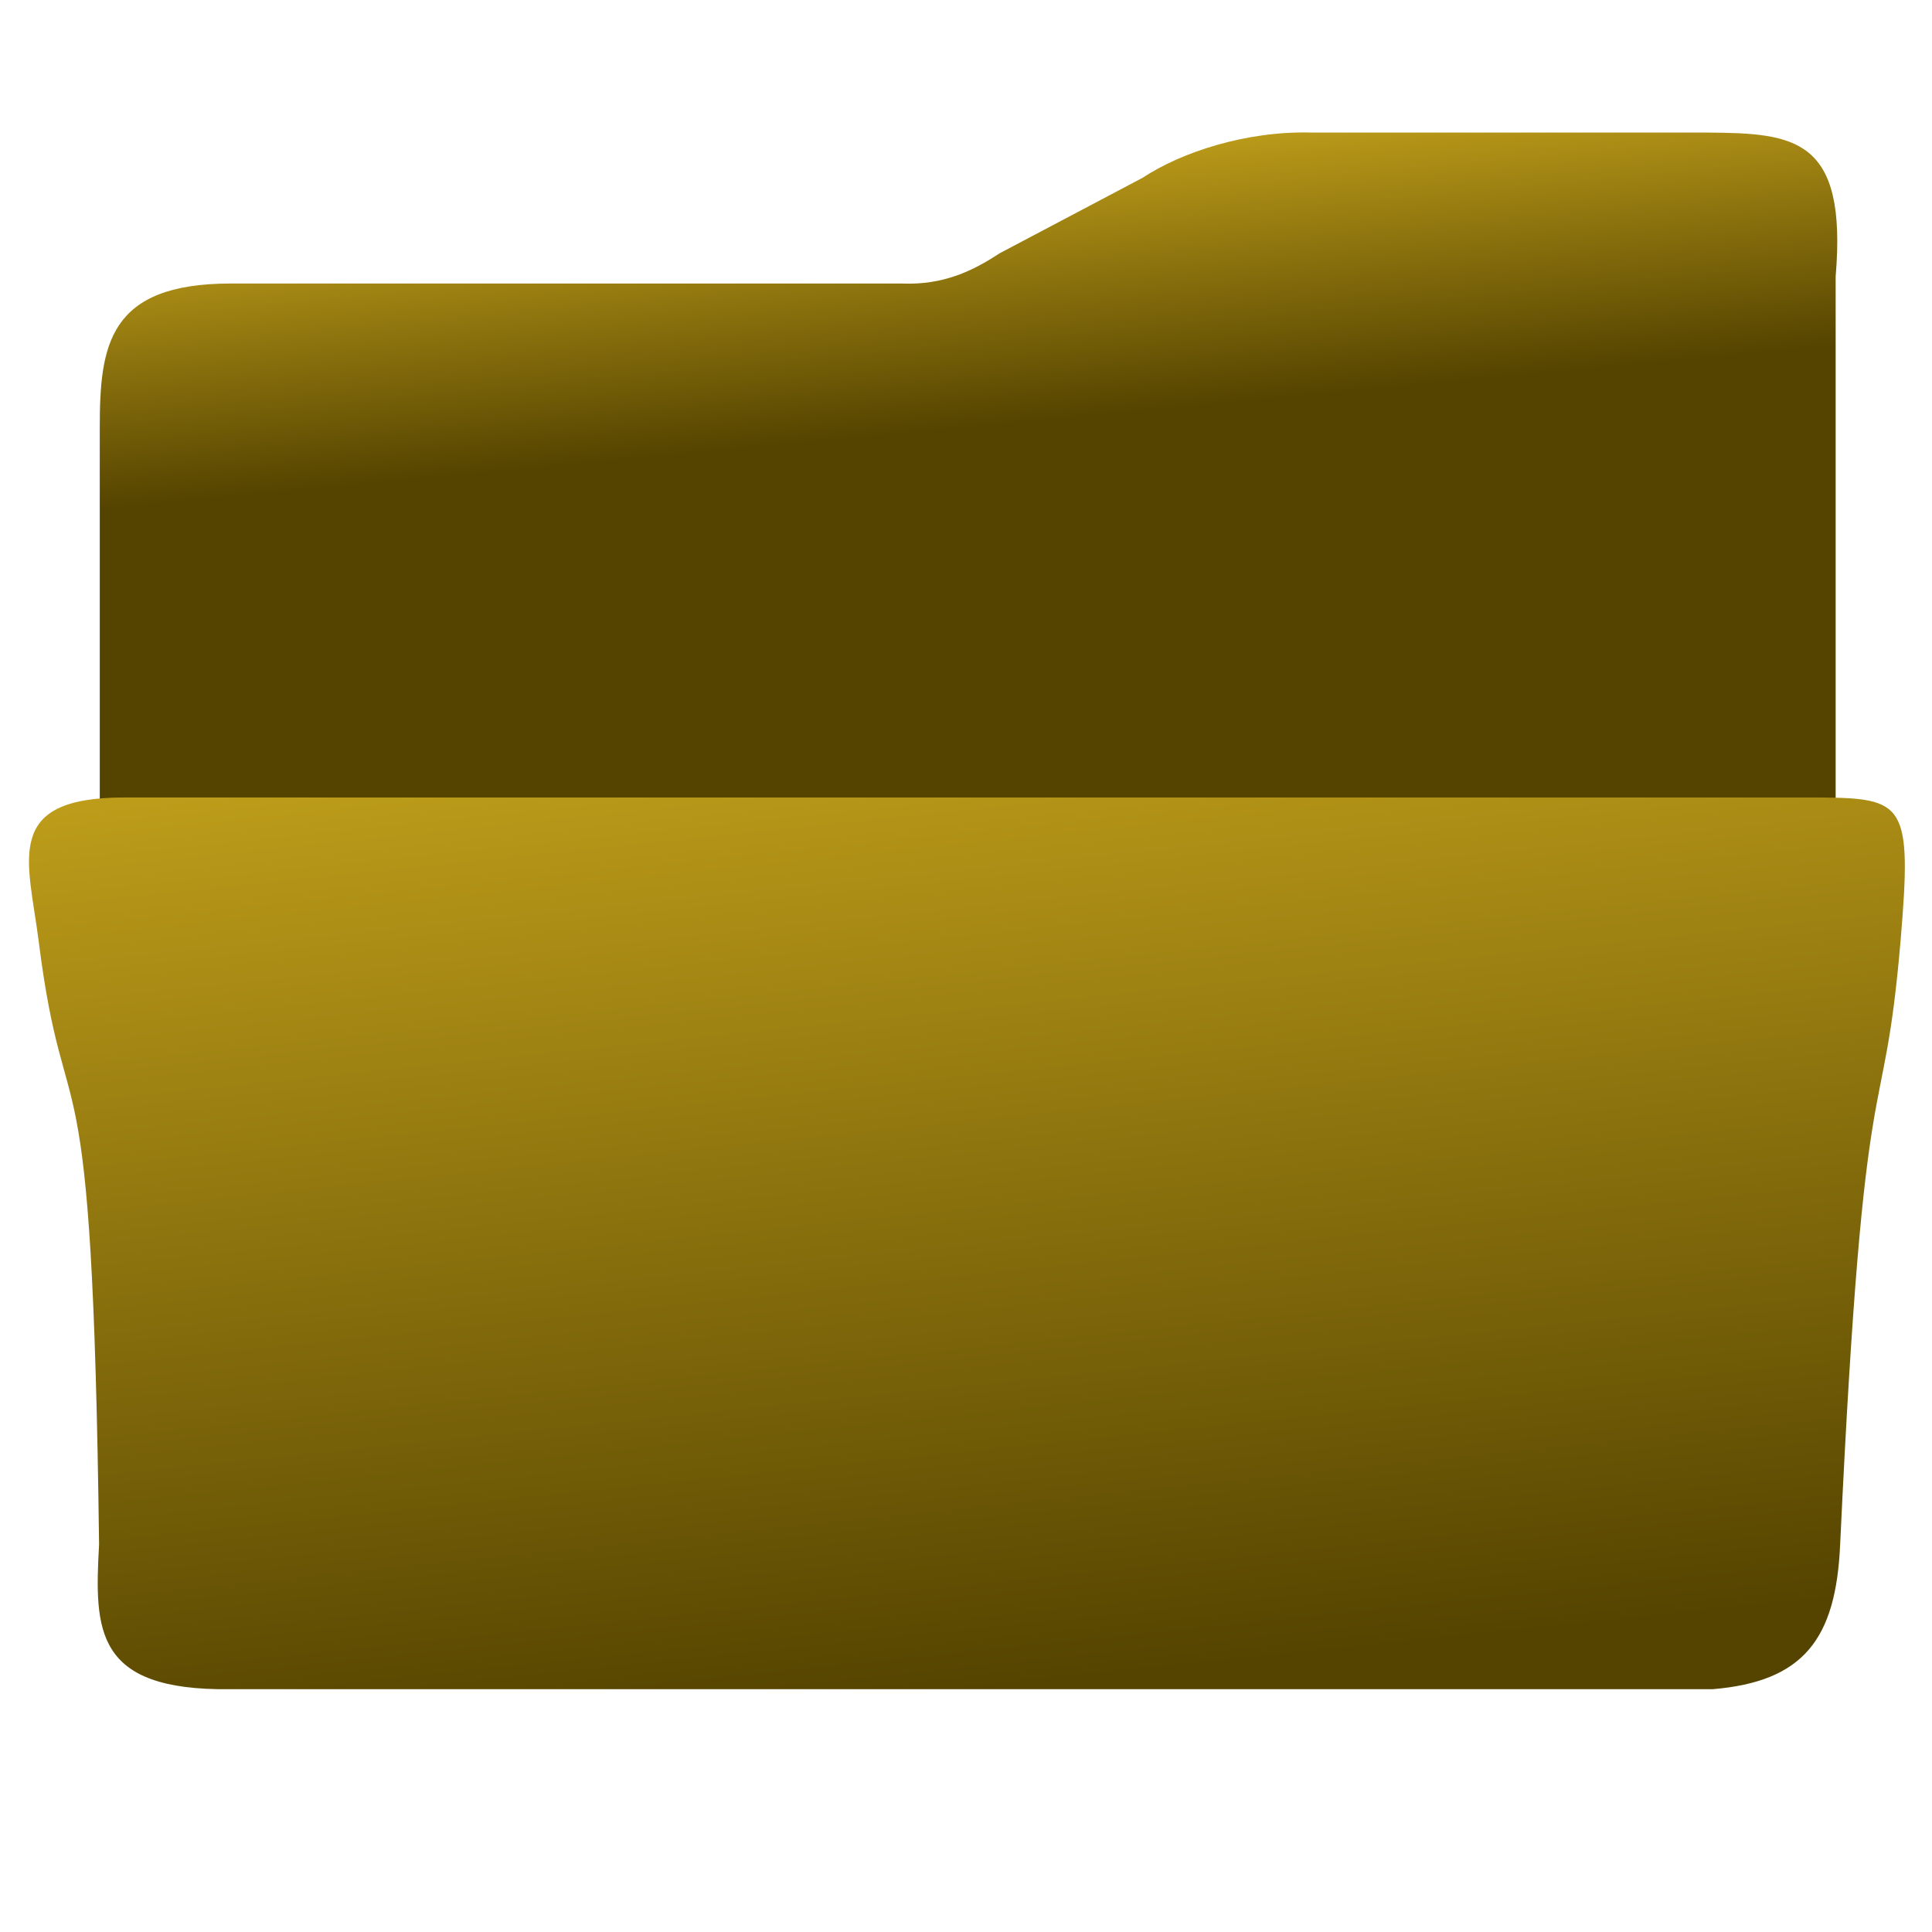 <?xml version="1.0" encoding="UTF-8" standalone="no"?>
<!-- Created with Inkscape (http://www.inkscape.org/) -->

<svg
   width="256"
   height="256"
   viewBox="0 0 256 256"
   version="1.1"
   id="svg5"
   sodipodi:docname="OpenFolder.svg"
   inkscape:version="1.2.2 (732a01da63, 2022-12-09)"
   xml:space="preserve"
   xmlns:inkscape="http://www.inkscape.org/namespaces/inkscape"
   xmlns:sodipodi="http://sodipodi.sourceforge.net/DTD/sodipodi-0.dtd"
   xmlns:xlink="http://www.w3.org/1999/xlink"
   xmlns="http://www.w3.org/2000/svg"
   xmlns:svg="http://www.w3.org/2000/svg"><sodipodi:namedview
     id="namedview147"
     pagecolor="#505050"
     bordercolor="#eeeeee"
     borderopacity="1"
     inkscape:showpageshadow="0"
     inkscape:pageopacity="0"
     inkscape:pagecheckerboard="0"
     inkscape:deskcolor="#505050"
     showgrid="false"
     inkscape:zoom="2.9085292"
     inkscape:cx="54.151081"
     inkscape:cy="156.95218"
     inkscape:window-width="1908"
     inkscape:window-height="1230"
     inkscape:window-x="1581"
     inkscape:window-y="788"
     inkscape:window-maximized="0"
     inkscape:current-layer="svg5"
     showguides="true"><sodipodi:guide
       position="475.842,-151.766"
       orientation="0,-1"
       id="guide134"
       inkscape:locked="false" /></sodipodi:namedview><defs
     id="defs2"><linearGradient
       inkscape:collect="always"
       id="linearGradient827"><stop
         style="stop-color:#554400;stop-opacity:1"
         offset="0"
         id="stop823" /><stop
         style="stop-color:#ffd42a;stop-opacity:1"
         offset="1"
         id="stop825" /></linearGradient><linearGradient
       inkscape:collect="always"
       id="linearGradient722"><stop
         style="stop-color:#ffd42a;stop-opacity:1;"
         offset="0"
         id="stop718" /><stop
         style="stop-color:#554400;stop-opacity:1"
         offset="1"
         id="stop720" /></linearGradient><linearGradient
       inkscape:collect="always"
       xlink:href="#linearGradient722"
       id="linearGradient724"
       x1="121.711"
       y1="13.409"
       x2="143.371"
       y2="222.449"
       gradientUnits="userSpaceOnUse"
       gradientTransform="translate(-0.344)" /><linearGradient
       inkscape:collect="always"
       xlink:href="#linearGradient827"
       id="linearGradient829"
       x1="174.659"
       y1="52.26"
       x2="169.158"
       y2="-6.189"
       gradientUnits="userSpaceOnUse" /></defs><path
     style="fill:url(#linearGradient829);stroke-width:5.229;fill-opacity:1"
     d="M 13.22,56.633 V 204.537 c -0.624,11.356 -0.625,19.402 17.346,19.191 H 226.323 c 12.056,-1.005 16.359,-6.619 16.91,-19.191 V 36.633 c 1.554,-18.353 -5.43,-18.982 -16.91,-19.065 h -52.47 c -8.769,-0.259 -17.394,2.64 -22.47,6 l -18.939,10 c -3.558,2.34 -7.456,4.227 -12.939,4 H 30.566 c -16.211,0 -17.346,8.211 -17.346,19.065 z"
     id="path633-1"
     sodipodi:nodetypes="sccccccccccss" /><path
     style="fill:url(#linearGradient724);fill-opacity:1;stroke-width:5.229"
     d="m 5.128,124.734 c 3.57,28.178 7.117,8.735 8,79.904 -0.624,11.356 -0.625,19.402 17.346,19.191 H 226.919 c 12.056,-1.005 16.359,-6.619 16.91,-19.191 3.235,-68.799 5.668,-52.671 8,-79.904 1.554,-18.353 0.57,-18.982 -10.91,-19.065 H 16.474 c -16.211,0 -12.71,8.297 -11.346,19.065 z"
     id="path633"
     sodipodi:nodetypes="sccccccss" /></svg>
